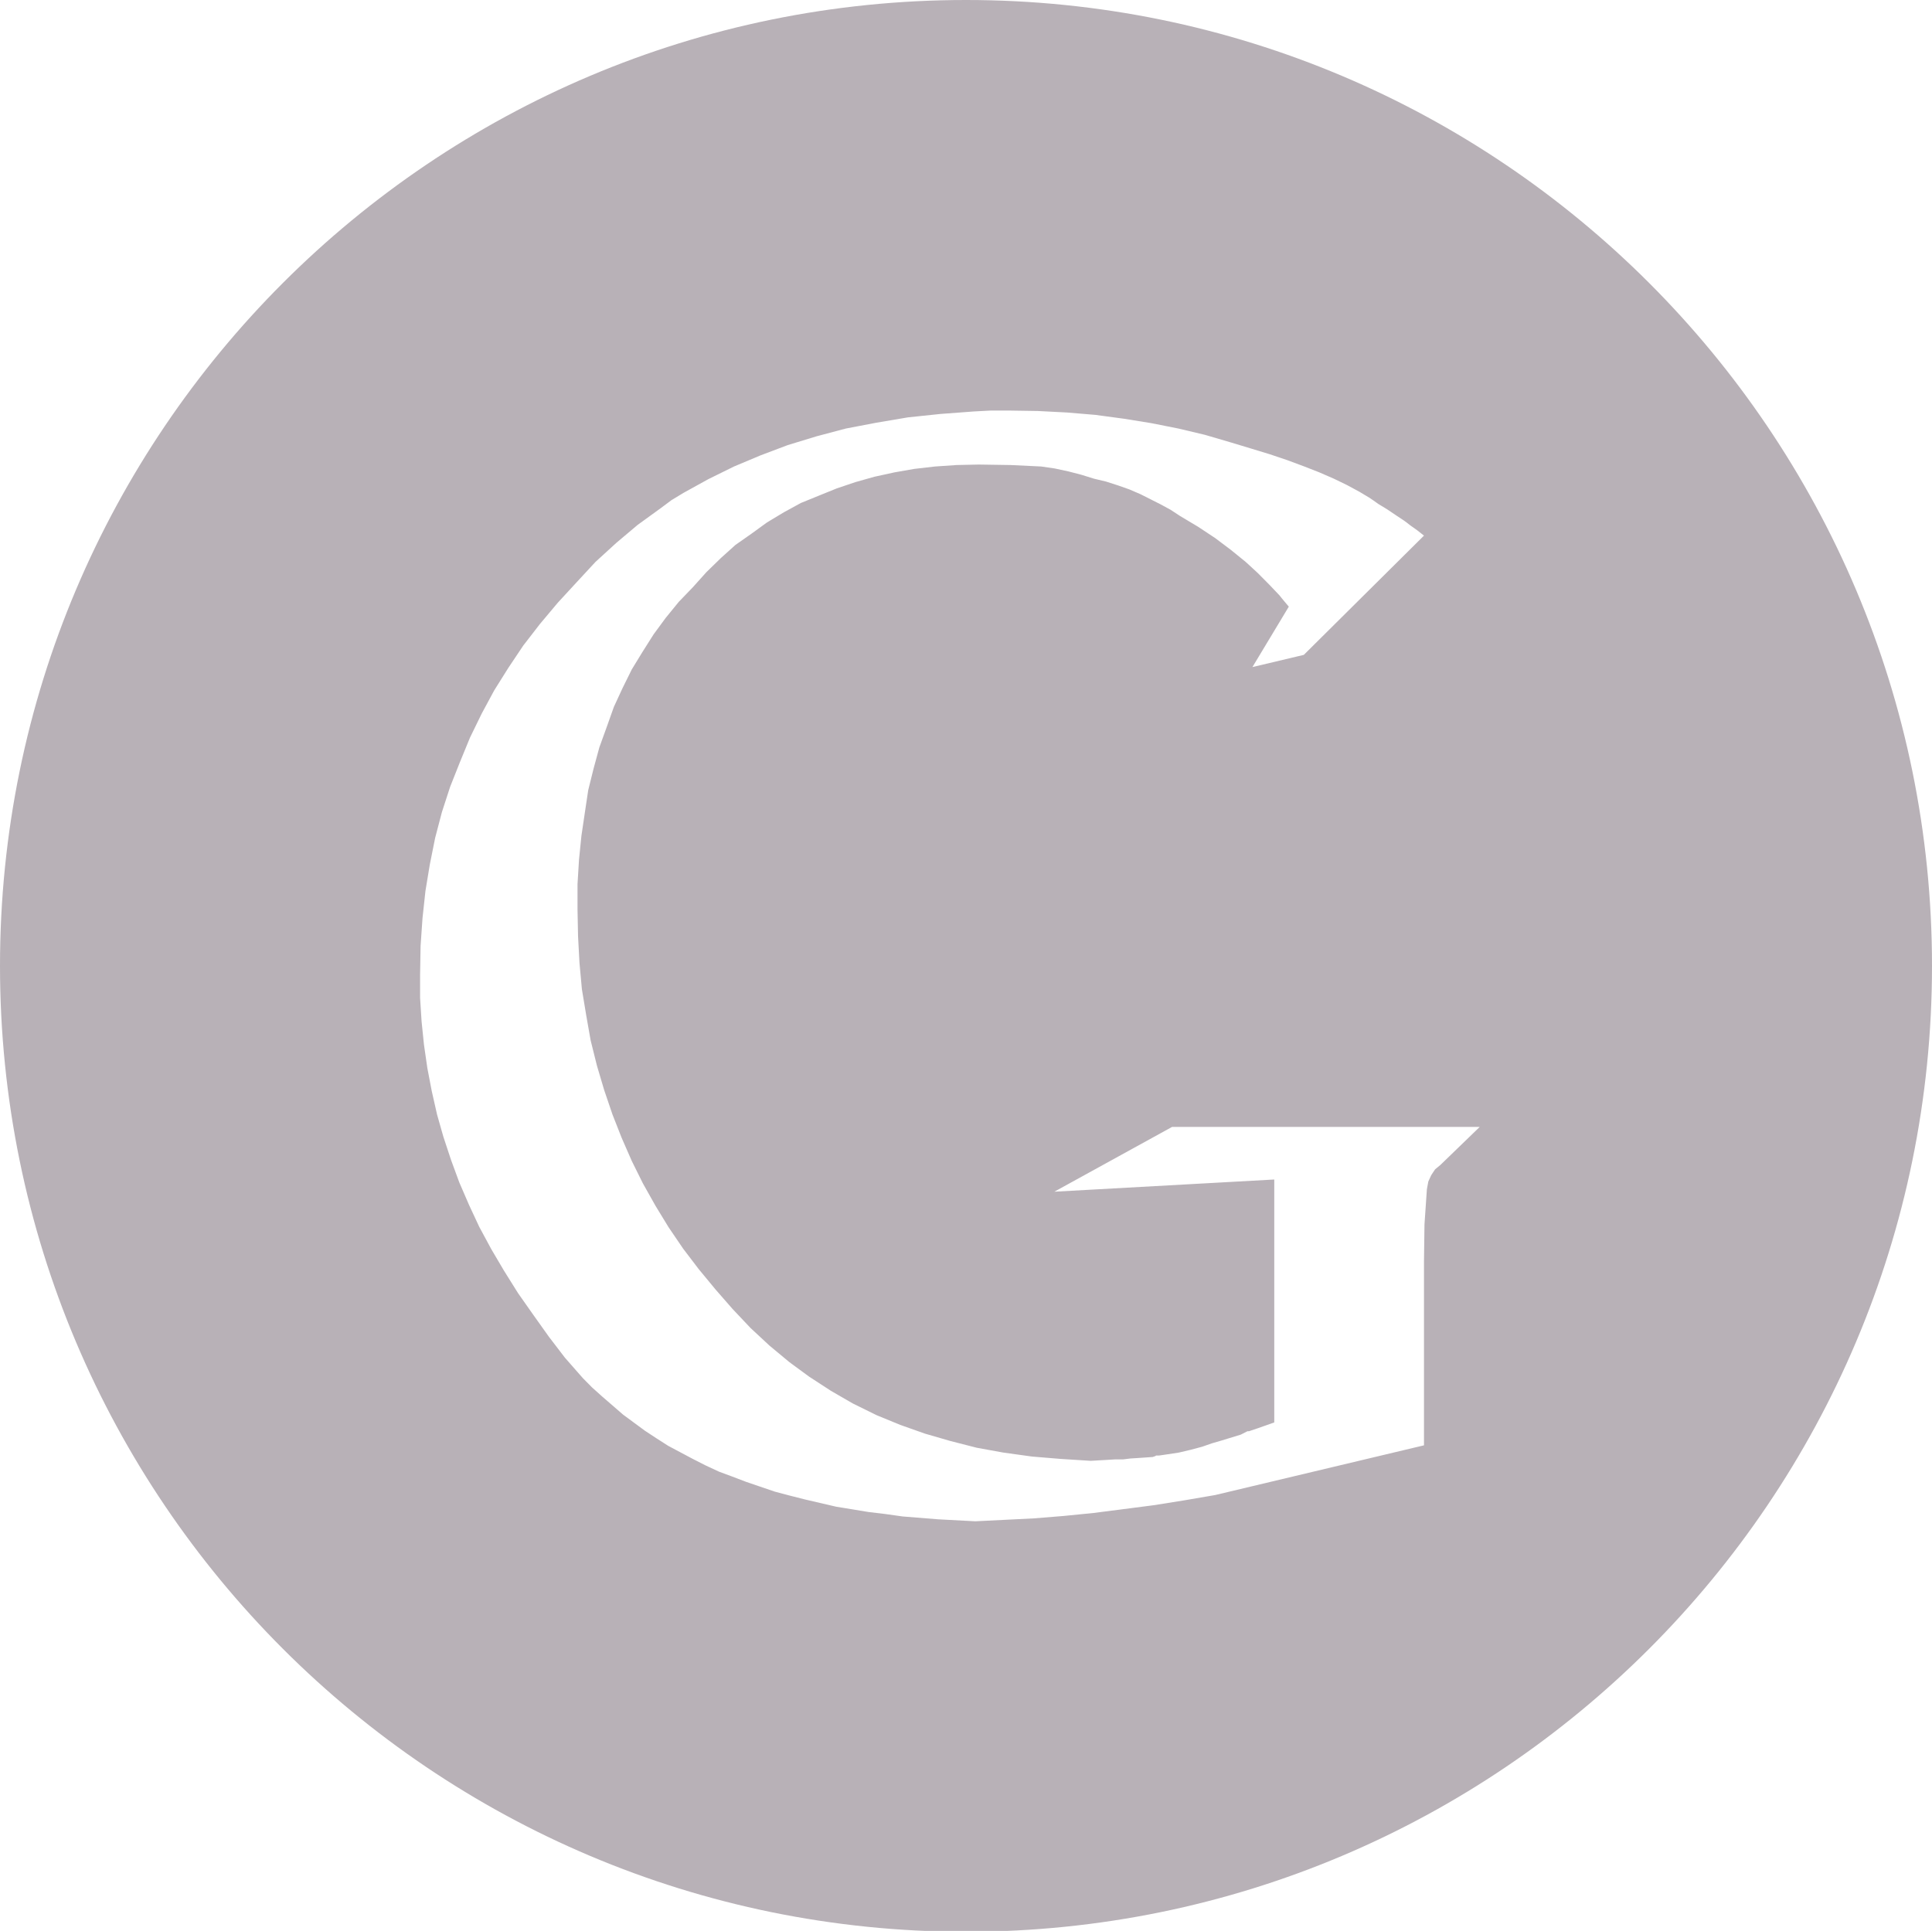 <?xml version="1.0" encoding="utf-8"?>
<!-- Generator: Adobe Illustrator 16.2.1, SVG Export Plug-In . SVG Version: 6.00 Build 0)  -->
<!DOCTYPE svg PUBLIC "-//W3C//DTD SVG 1.1//EN" "http://www.w3.org/Graphics/SVG/1.1/DTD/svg11.dtd">
<svg version="1.1" id="Layer_1" xmlns="http://www.w3.org/2000/svg" xmlns:xlink="http://www.w3.org/1999/xlink" x="0px" y="0px"
	 width="244.835px" height="244.721px" viewBox="0 0 244.835 244.721" enable-background="new 0 0 244.835 244.721"
	 xml:space="preserve">
<path fill-rule="evenodd" clip-rule="evenodd" fill="#b8b1b7" d="M122.42,0C54.812,0,0,54.811,0,122.413
	c0,67.612,54.812,122.422,122.42,122.422c67.612,0,122.415-54.811,122.415-122.422C244.835,54.811,190.032,0,122.42,0z
	 M182.538,147.646l-0.672,0.555l-0.491,0.74l-0.37,0.807l-0.181,0.983l-0.304,4.446l-0.064,4.747v23.258l-26.466,6.301l-3.926,0.674
	l-3.871,0.617l-7.613,0.982l-3.803,0.379l-3.748,0.304l-7.43,0.37l-4.726-0.251l-4.481-0.361l-2.214-0.312l-2.084-0.247
	l-4.116-0.674l-3.993-0.929l-1.963-0.499l-1.844-0.489l-3.62-1.234l-1.78-0.679l-1.657-0.613l-1.723-0.802l-1.593-0.811
	l-3.131-1.665l-1.534-0.983l-1.414-0.93l-2.761-2.036l-2.637-2.283l-1.3-1.167l-1.163-1.176l-2.274-2.591l-2.027-2.648l-2.02-2.838
	l-1.904-2.709l-1.78-2.847l-1.597-2.709l-1.532-2.838l-1.295-2.78l-1.228-2.838l-1.042-2.833l-0.979-2.961l-0.804-2.833l-0.672-2.97
	l-0.553-2.891l-0.429-2.966l-0.304-2.965l-0.189-2.962v-2.952l0.062-3.645l0.244-3.521l0.373-3.451l0.55-3.335l0.679-3.389
	l0.857-3.27l1.044-3.208l1.225-3.089l1.29-3.142l1.471-3.019l1.6-2.97l1.78-2.838l1.899-2.838l2.096-2.714l2.271-2.706l2.393-2.599
	l2.395-2.587l2.637-2.41l2.701-2.278l2.889-2.093l1.413-1.053l1.533-0.926l3.131-1.728l3.254-1.604l3.379-1.418l3.435-1.296
	l3.625-1.106l3.741-0.992l3.874-0.74l3.988-0.674l4.111-0.432l4.239-0.317l2.148-0.114h2.269l3.688,0.057l3.684,0.189l3.621,0.304
	l3.626,0.489l3.435,0.556l3.442,0.683l3.375,0.802l3.378,0.991l2.45,0.741l2.397,0.731l2.208,0.744l2.152,0.802l1.906,0.746
	l1.842,0.802l1.657,0.802l1.59,0.86l1.234,0.74l0.551,0.371l0.613,0.436l1.104,0.67l1.104,0.745l0.923,0.613l0.188,0.127
	l0.247,0.181l0.484,0.379l0.864,0.613l0.861,0.678l-15.229,15.115l-6.51,1.546l4.609-7.658l-0.619-0.736l-0.306-0.37l-0.243-0.309
	l-1.293-1.361l-1.468-1.48l-0.802-0.741l-0.736-0.674l-1.906-1.547l-1.963-1.476l-2.148-1.423l-2.273-1.357l-1.223-0.802
	l-1.229-0.67l-2.583-1.304l-1.41-0.608l-1.413-0.498l-1.533-0.494l-1.532-0.366l-1.604-0.498l-1.652-0.428l-1.721-0.37l-1.721-0.251
	l-3.867-0.185l-4.05-0.062l-2.824,0.062l-2.706,0.185l-2.64,0.305l-2.516,0.441l-2.518,0.55l-2.393,0.674l-2.396,0.807l-2.273,0.921
	l-2.271,0.925l-2.151,1.177l-2.146,1.291l-1.968,1.428l-2.021,1.415l-1.847,1.662l-1.839,1.793l-1.719,1.913l-1.785,1.855
	l-1.657,2.032L82.828,80.4l-1.41,2.229l-1.353,2.212l-1.163,2.353l-1.108,2.397l-0.921,2.591l-0.919,2.538l-0.738,2.714
	l-0.674,2.714l-0.434,2.896l-0.428,2.895l-0.306,3.027l-0.187,3.085v3.212l0.066,3.384l0.183,3.402l0.306,3.331l0.551,3.323
	l0.555,3.151l0.8,3.212l0.914,3.081l1.049,3.089l1.163,2.961l1.292,2.953l1.41,2.842l1.598,2.842l1.657,2.715l1.842,2.709
	l1.969,2.587l2.144,2.595l2.151,2.463l2.273,2.406l2.393,2.226l2.518,2.093l2.519,1.851l2.763,1.798l2.759,1.595l3.014,1.485
	l3.003,1.234l3.138,1.11l3.19,0.925l3.378,0.864l3.373,0.613l3.627,0.502l3.618,0.299l3.812,0.243l2.086-0.119l0.983-0.062h1.042
	l0.921-0.115l0.983-0.062l1.842-0.127l0.368-0.128l0.059-0.057h0.122h0.247l0.866-0.124l1.655-0.251l1.536-0.362l1.41-0.378
	l1.229-0.428l1.284-0.375l2.4-0.736l0.491-0.251l0.243-0.123l0.123-0.057h0.183l1.11-0.375l2.083-0.736v-30.789l-27.871,1.546
	l14.919-8.209h38.988L182.538,147.646z"/>
</svg>
